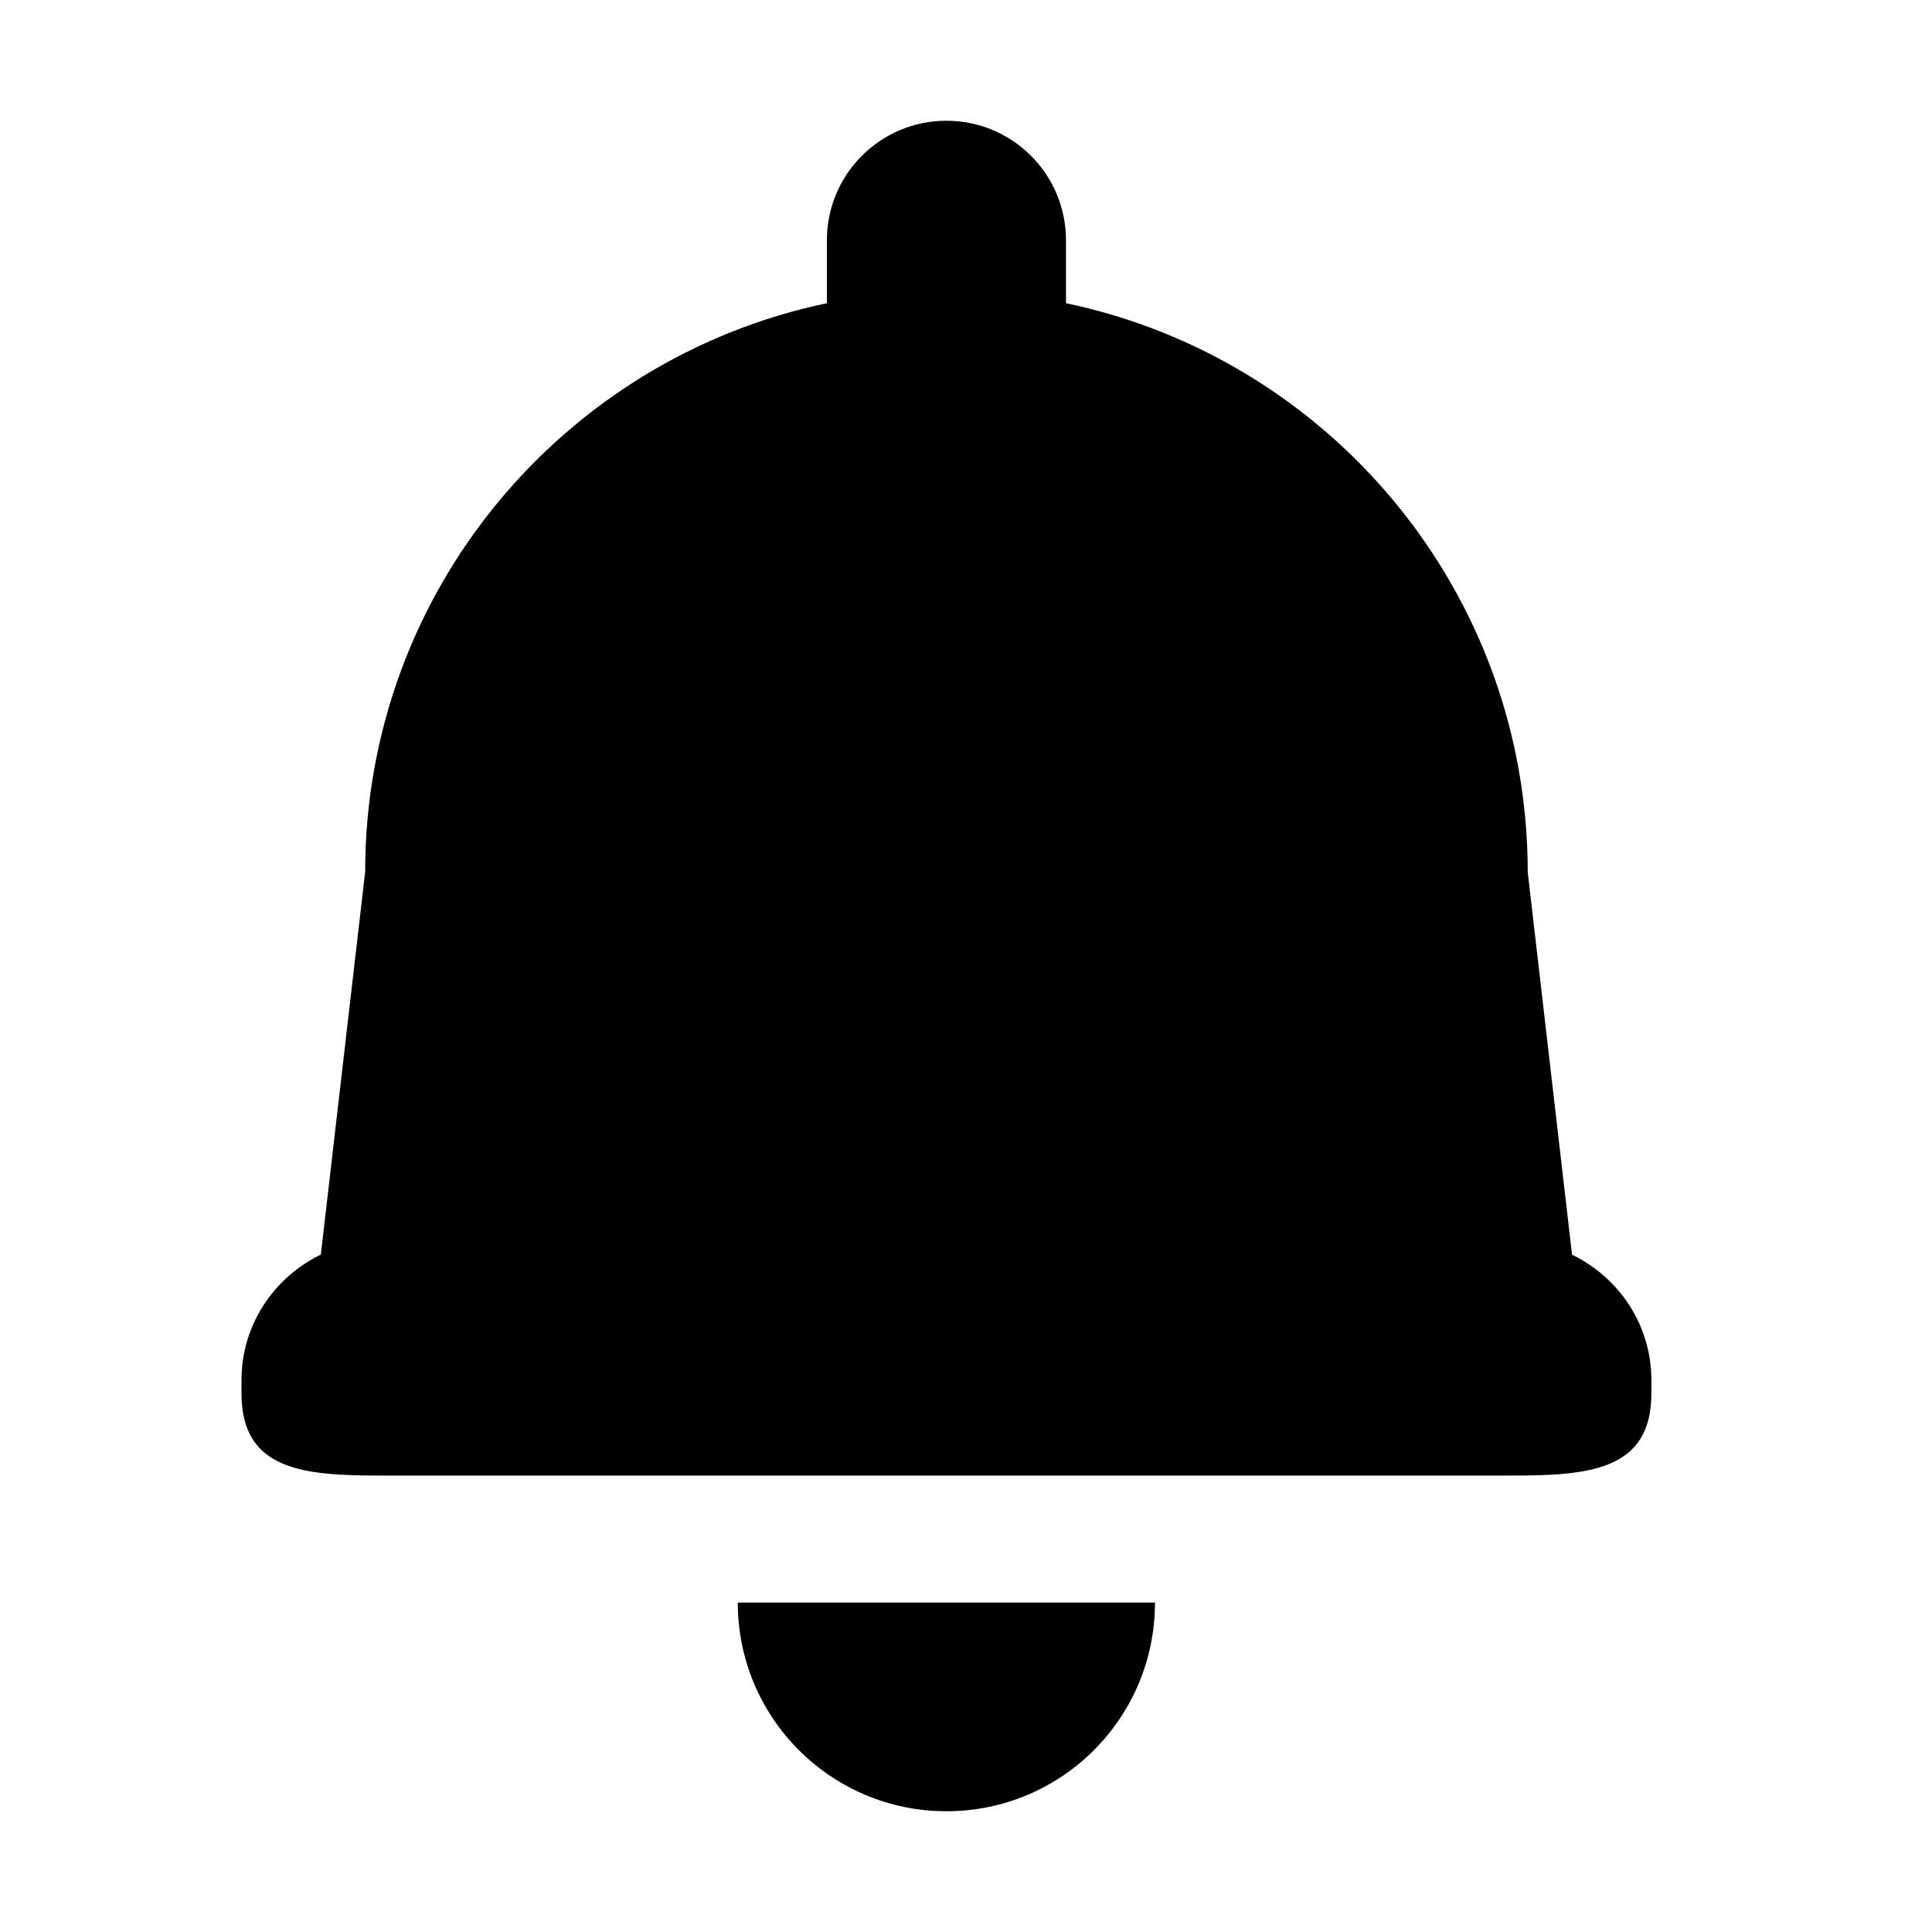 <svg xmlns="http://www.w3.org/2000/svg" xmlns:xlink="http://www.w3.org/1999/xlink" width="16" height="16" viewBox="0 0 16 16" id="notification">
    <path d="M7.838 15c-.954 0-1.728-.773-1.728-1.728h3.455c0 .955-.773 1.728-1.727 1.728zm5.838-3.46c0 .639-.518.68-1.157.68H3.156C2.517 12.22 2 12.18 2 11.54v-.11c0-.46.27-.853.657-1.04l.367-3.168c0-2.319 1.64-4.254 3.824-4.711V1.99c0-.547.443-.99.99-.99.547 0 .99.443.99.99v.521c2.184.457 3.824 2.392 3.824 4.712l.367 3.168c.387.187.657.58.657 1.039v.11z"/>
</svg>

